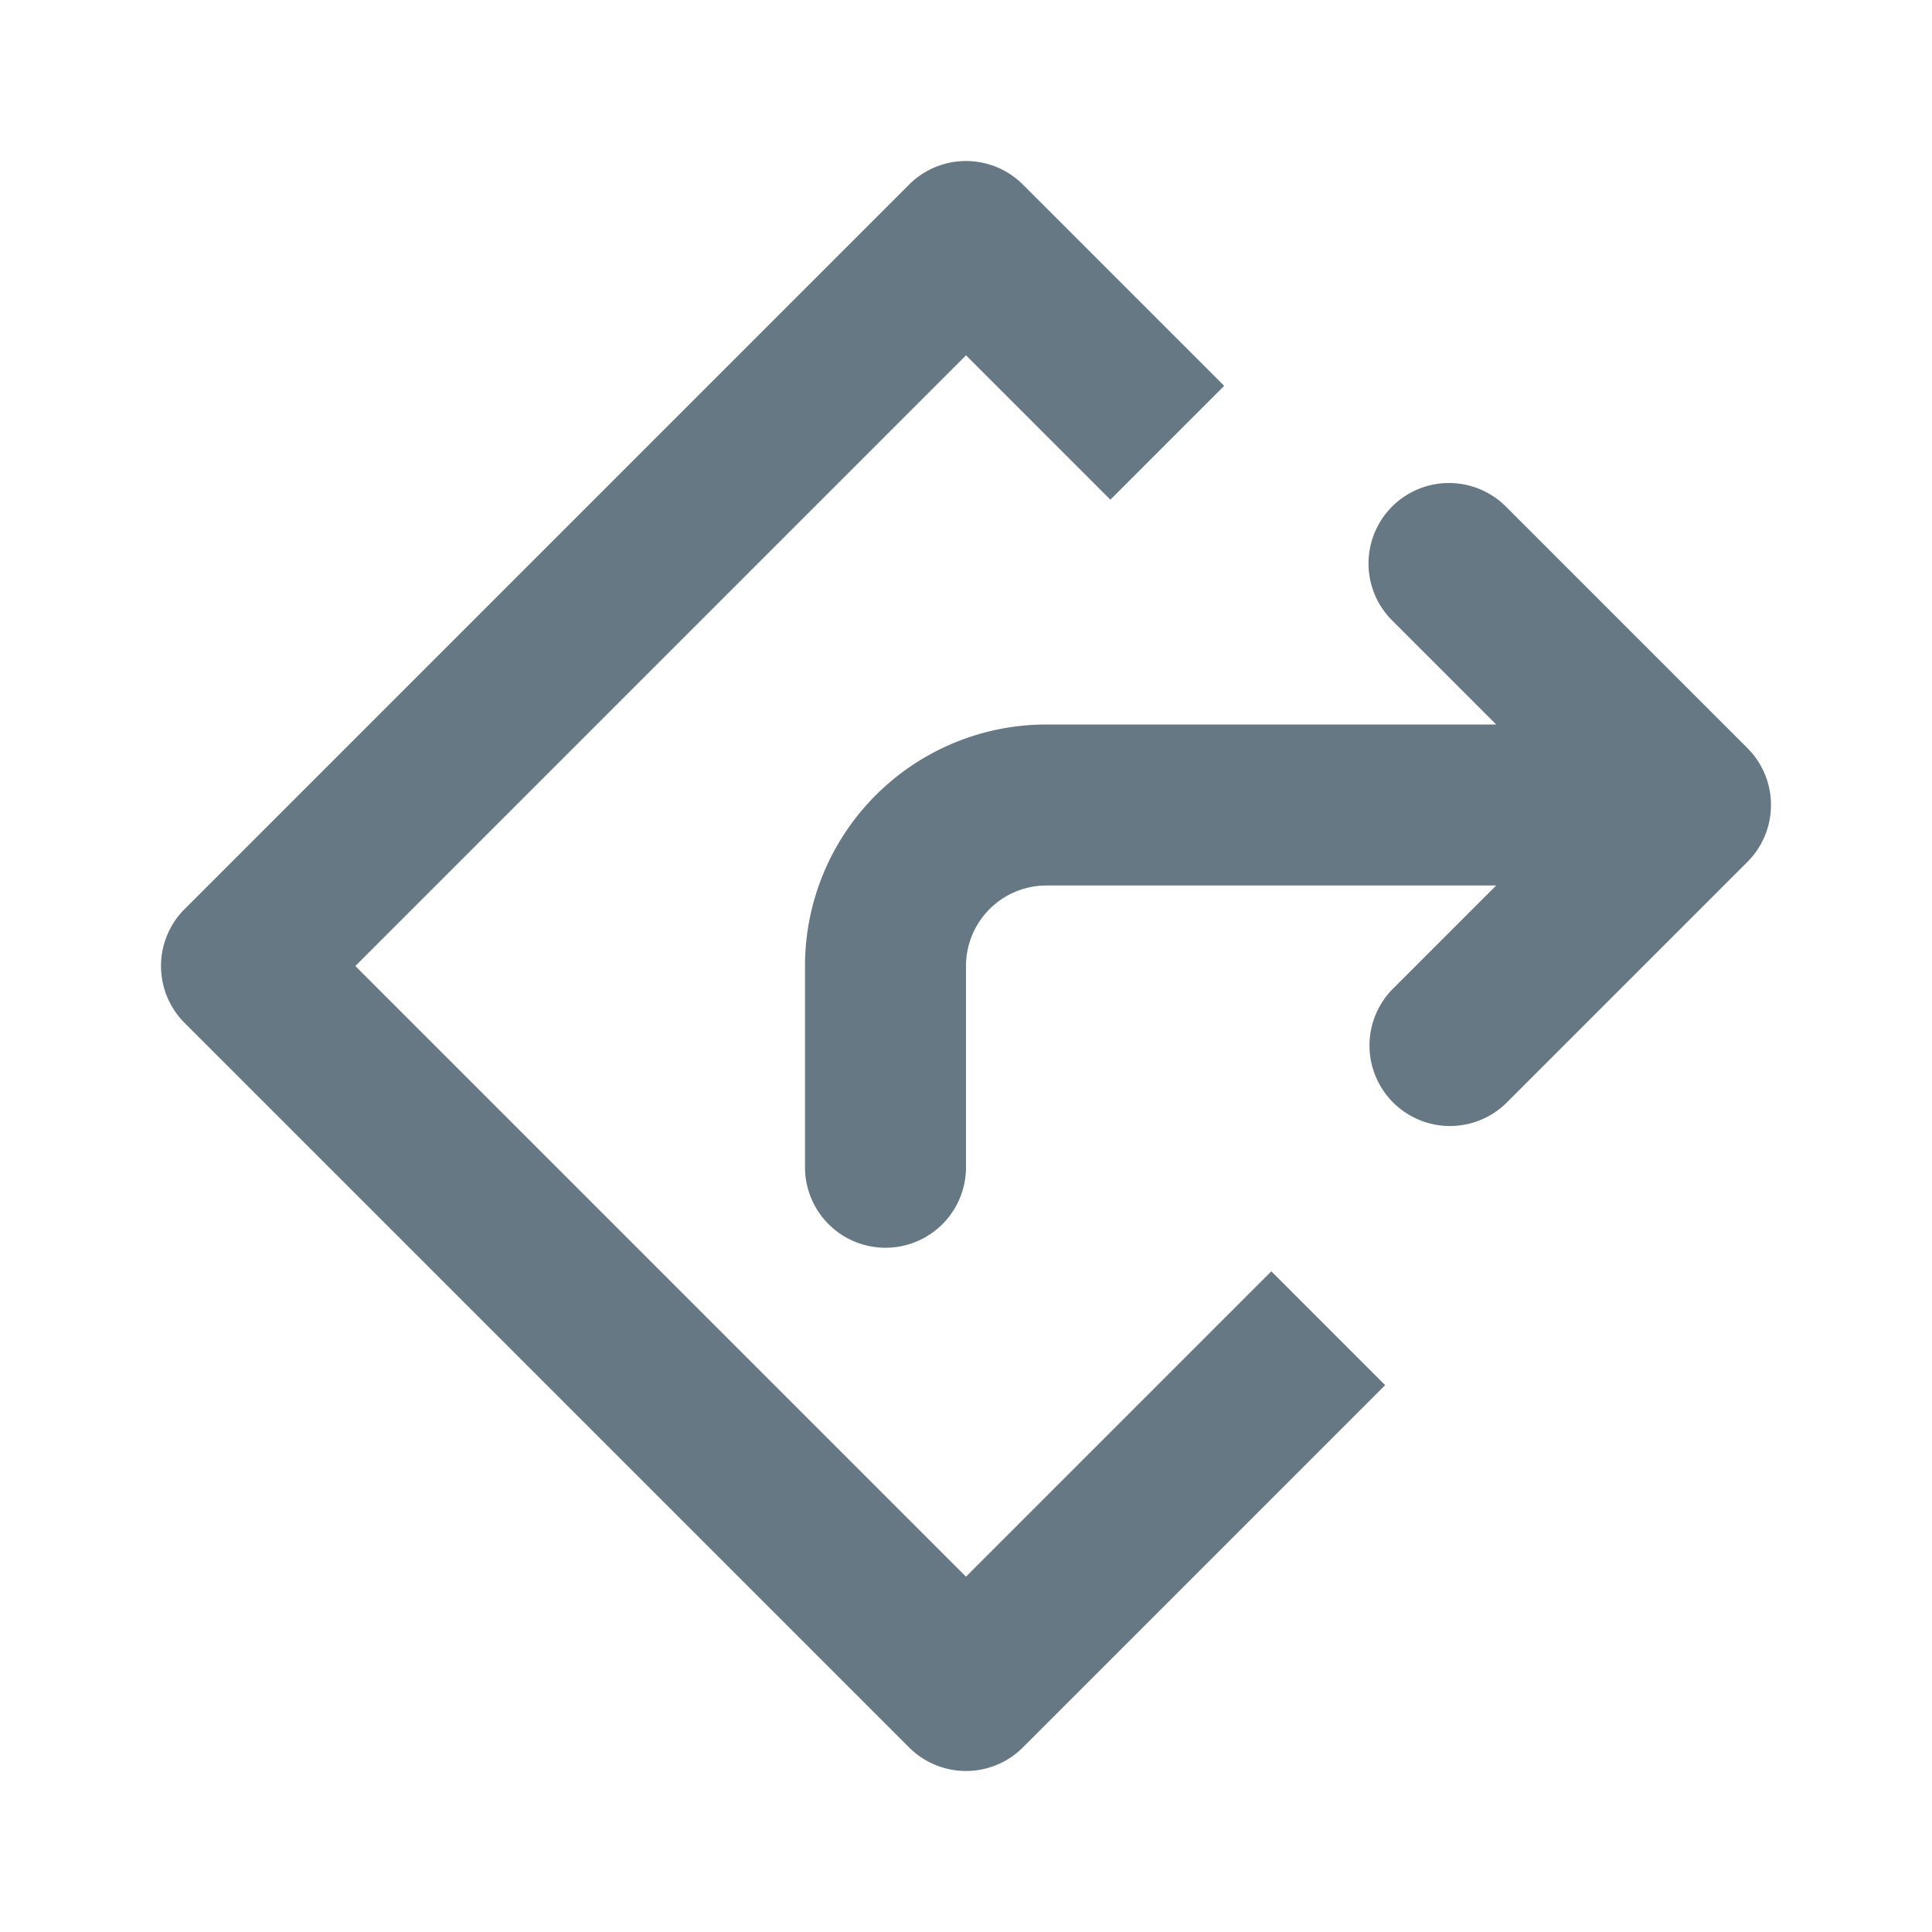 <svg fill="none" xmlns="http://www.w3.org/2000/svg" viewBox="0 0 24 24">
  <path d="M2.293 12.707a1 1 0 0 1 0-1.414l9-9a1 1 0 0 1 1.414 0l2.5 2.5-1.414 1.414L12 4.414 4.414 12 12 19.586l3.793-3.793 1.414 1.414-4.5 4.5a1 1 0 0 1-1.414 0l-9-9Z" fill="#657884"/>
  <path d="M17.293 6.293a1 1 0 0 1 1.414 0l3 3a1 1 0 0 1 0 1.414l-3 3a1 1 0 0 1-1.414-1.414L18.586 11H13a1 1 0 0 0-1 1v2.5a1 1 0 1 1-2 0V12a3 3 0 0 1 3-3h5.586l-1.293-1.293a1 1 0 0 1 0-1.414Z" fill="#657884"/>
</svg>
